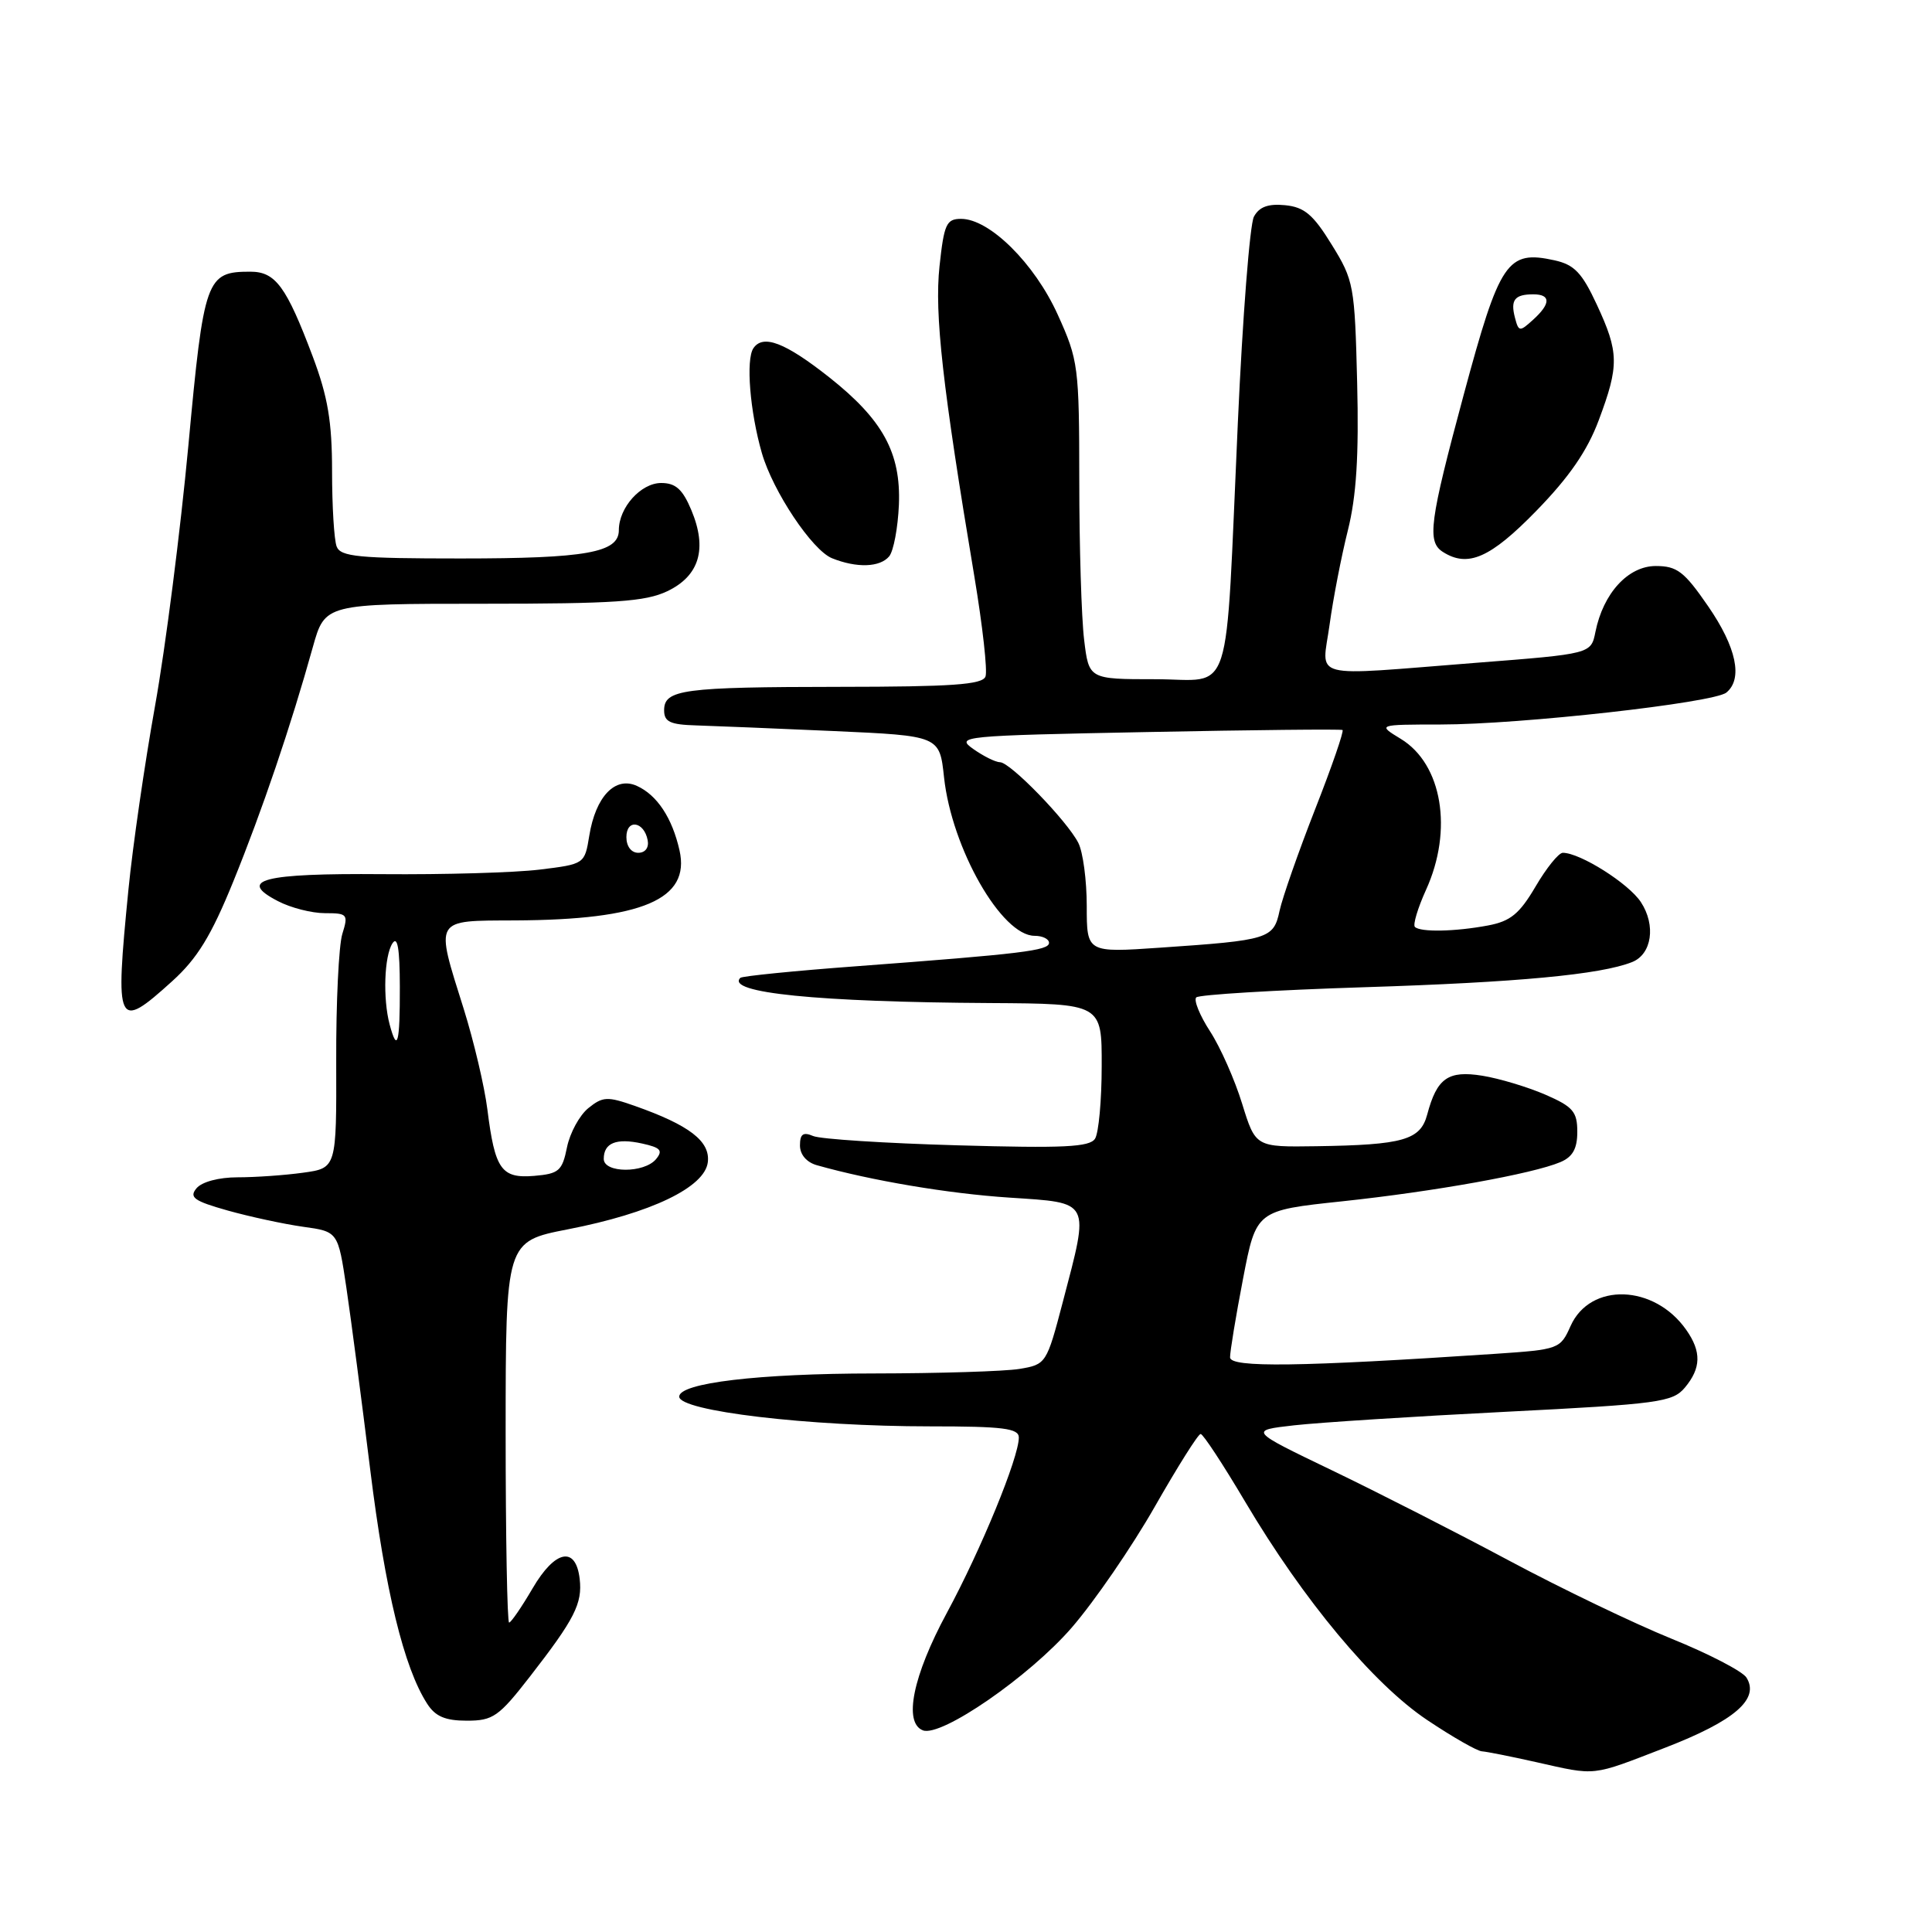 <?xml version="1.0" encoding="UTF-8" standalone="no"?>
<!DOCTYPE svg PUBLIC "-//W3C//DTD SVG 1.1//EN" "http://www.w3.org/Graphics/SVG/1.1/DTD/svg11.dtd" >
<svg xmlns="http://www.w3.org/2000/svg" xmlns:xlink="http://www.w3.org/1999/xlink" version="1.1" viewBox="0 0 256 256">
 <g >
 <path fill="currentColor"
d=" M 220.64 231.58 C 229.85 228.02 233.20 225.13 231.41 222.28 C 230.88 221.45 226.41 219.13 221.47 217.13 C 216.54 215.13 206.88 210.49 200.00 206.81 C 193.12 203.13 182.55 197.74 176.50 194.83 C 165.50 189.54 165.50 189.54 171.50 188.86 C 174.80 188.49 187.40 187.68 199.50 187.07 C 219.84 186.04 221.63 185.79 223.25 183.87 C 225.41 181.29 225.47 179.11 223.44 176.22 C 219.21 170.17 210.71 169.89 208.11 175.70 C 206.75 178.75 206.57 178.82 198.11 179.39 C 172.30 181.11 163.00 181.24 162.99 179.86 C 162.98 179.11 163.75 174.42 164.71 169.44 C 166.45 160.39 166.45 160.39 177.85 159.18 C 190.06 157.88 203.08 155.54 206.75 153.99 C 208.39 153.30 209.00 152.21 209.00 149.97 C 209.00 147.30 208.43 146.64 204.75 145.04 C 202.41 144.03 198.66 142.90 196.42 142.54 C 191.88 141.81 190.40 142.85 189.11 147.69 C 188.21 151.06 185.94 151.71 174.43 151.88 C 166.37 152.00 166.37 152.00 164.59 146.25 C 163.62 143.09 161.71 138.77 160.34 136.66 C 158.97 134.55 158.15 132.52 158.51 132.16 C 158.87 131.80 168.91 131.19 180.83 130.81 C 201.09 130.17 212.09 129.14 216.26 127.48 C 218.88 126.44 219.44 122.61 217.43 119.54 C 215.82 117.07 209.37 113.00 207.08 113.00 C 206.53 113.00 204.91 115.01 203.47 117.47 C 201.34 121.09 200.15 122.07 197.17 122.63 C 192.82 123.45 188.21 123.54 187.48 122.82 C 187.20 122.53 187.86 120.32 188.96 117.90 C 192.56 109.98 191.10 101.25 185.62 97.91 C 182.50 96.01 182.50 96.01 190.90 96.00 C 201.44 96.00 227.08 93.13 228.75 91.77 C 230.97 89.96 230.09 85.77 226.33 80.32 C 223.17 75.73 222.22 75.00 219.40 75.00 C 215.73 75.00 212.43 78.61 211.40 83.74 C 210.82 86.64 210.82 86.64 195.66 87.82 C 173.05 89.59 175.17 90.14 176.18 82.75 C 176.65 79.31 177.74 73.70 178.60 70.27 C 179.73 65.75 180.07 60.39 179.83 50.69 C 179.51 37.83 179.39 37.15 176.46 32.42 C 174.01 28.43 172.83 27.44 170.28 27.19 C 168.04 26.97 166.85 27.41 166.15 28.71 C 165.61 29.72 164.65 42.01 164.02 56.02 C 162.31 93.70 163.51 90.00 153.08 90.00 C 144.28 90.00 144.28 90.00 143.65 84.75 C 143.30 81.86 143.01 72.40 143.01 63.73 C 143.00 48.54 142.89 47.72 140.15 41.68 C 137.08 34.90 131.12 29.00 127.35 29.00 C 125.40 29.00 125.09 29.69 124.49 35.28 C 123.81 41.59 124.89 51.21 129.11 76.40 C 130.20 82.95 130.87 88.91 130.58 89.65 C 130.17 90.72 126.11 91.00 111.28 91.01 C 90.45 91.03 88.00 91.36 88.00 94.12 C 88.00 95.65 88.80 96.02 92.25 96.12 C 94.59 96.19 102.80 96.53 110.50 96.87 C 124.50 97.50 124.50 97.50 125.09 103.00 C 126.11 112.43 132.72 124.00 137.09 124.00 C 138.14 124.00 139.00 124.42 139.00 124.93 C 139.00 125.96 135.41 126.39 113.51 128.03 C 105.27 128.64 98.33 129.34 98.10 129.57 C 96.12 131.55 108.30 132.78 131.25 132.91 C 146.00 133.00 146.00 133.00 145.98 141.25 C 145.98 145.79 145.58 150.12 145.10 150.88 C 144.39 152.00 140.93 152.16 126.86 151.76 C 117.31 151.49 108.71 150.94 107.75 150.53 C 106.42 149.96 106.00 150.26 106.00 151.78 C 106.00 152.99 106.88 154.02 108.25 154.40 C 115.47 156.44 125.66 158.16 133.75 158.69 C 144.63 159.41 144.39 158.93 140.83 172.51 C 138.68 180.71 138.61 180.80 135.08 181.39 C 133.11 181.71 124.43 181.98 115.80 181.99 C 100.50 182.00 90.00 183.25 90.00 185.06 C 90.00 186.97 107.10 189.00 123.22 189.00 C 132.94 189.00 135.00 189.26 135.00 190.48 C 135.00 193.14 129.99 205.34 125.45 213.74 C 120.95 222.07 119.69 228.28 122.29 229.28 C 124.71 230.21 136.39 222.15 142.00 215.68 C 145.03 212.18 149.97 204.98 153.00 199.67 C 156.03 194.36 158.76 190.01 159.09 190.01 C 159.41 190.00 162.06 194.04 164.98 198.97 C 172.74 212.07 181.98 223.15 189.12 227.92 C 192.48 230.17 195.74 232.03 196.36 232.06 C 196.99 232.10 200.20 232.74 203.50 233.48 C 211.64 235.31 210.73 235.41 220.64 231.58 Z  M 70.23 222.14 C 76.14 214.53 77.19 212.47 76.81 209.21 C 76.30 204.82 73.56 205.36 70.58 210.45 C 69.12 212.95 67.71 215.00 67.46 215.00 C 67.21 215.00 67.00 203.64 67.00 189.75 C 67.01 164.50 67.01 164.50 75.25 162.89 C 86.27 160.75 93.40 157.32 93.79 153.99 C 94.12 151.22 91.35 149.09 84.09 146.53 C 80.48 145.26 79.87 145.29 77.96 146.83 C 76.79 147.78 75.52 150.11 75.13 152.02 C 74.50 155.15 74.06 155.53 70.78 155.81 C 66.42 156.17 65.58 154.97 64.58 147.00 C 64.20 143.97 62.79 137.99 61.45 133.70 C 57.64 121.57 57.38 122.01 68.25 121.96 C 85.14 121.88 91.50 119.17 90.04 112.68 C 89.07 108.38 87.07 105.35 84.40 104.14 C 81.52 102.82 78.92 105.54 78.08 110.75 C 77.47 114.49 77.46 114.50 71.48 115.23 C 68.19 115.63 58.84 115.90 50.69 115.83 C 34.79 115.70 31.37 116.59 36.84 119.41 C 38.52 120.29 41.32 121.00 43.06 121.00 C 46.05 121.00 46.17 121.15 45.36 123.75 C 44.89 125.26 44.52 132.86 44.55 140.64 C 44.59 154.78 44.59 154.78 40.16 155.39 C 37.72 155.73 33.81 156.00 31.48 156.00 C 29.00 156.00 26.75 156.60 26.04 157.45 C 25.03 158.66 25.70 159.14 30.17 160.40 C 33.10 161.22 37.59 162.19 40.14 162.55 C 44.79 163.19 44.79 163.19 45.90 170.65 C 46.51 174.76 47.93 185.61 49.06 194.77 C 51.04 210.77 53.52 220.97 56.60 225.75 C 57.68 227.44 59.00 228.00 61.86 228.00 C 65.33 228.00 66.09 227.47 70.23 222.14 Z  M 22.81 130.02 C 26.14 127.01 27.98 124.01 30.91 116.81 C 34.75 107.36 38.55 96.17 41.45 85.75 C 43.06 80.00 43.06 80.00 63.99 80.00 C 81.46 80.00 85.51 79.72 88.42 78.34 C 92.68 76.30 93.75 72.72 91.61 67.60 C 90.45 64.83 89.53 64.00 87.61 64.00 C 84.92 64.00 82.00 67.25 82.00 70.25 C 82.00 73.23 77.68 74.00 61.04 74.00 C 47.53 74.00 45.13 73.77 44.61 72.42 C 44.27 71.55 44.00 67.06 44.00 62.44 C 44.00 55.88 43.44 52.57 41.45 47.27 C 37.94 37.95 36.51 36.00 33.17 36.00 C 27.32 36.00 27.02 36.84 24.96 59.04 C 23.91 70.29 21.93 85.80 20.55 93.50 C 19.17 101.20 17.58 112.16 17.02 117.86 C 15.22 136.09 15.49 136.64 22.81 130.02 Z  M 117.82 73.72 C 118.40 73.02 118.98 69.93 119.11 66.86 C 119.38 60.00 116.98 55.61 109.86 49.98 C 104.03 45.38 101.11 44.26 99.83 46.14 C 98.81 47.64 99.37 54.55 100.95 60.03 C 102.42 65.12 107.62 72.91 110.25 73.97 C 113.53 75.29 116.60 75.18 117.82 73.72 Z  M 203.56 67.70 C 207.92 63.23 210.33 59.74 211.85 55.66 C 214.56 48.42 214.53 46.69 211.58 40.35 C 209.62 36.13 208.60 35.07 205.97 34.49 C 199.71 33.12 198.73 34.57 193.95 52.30 C 189.41 69.17 189.06 71.79 191.20 73.14 C 194.51 75.24 197.48 73.94 203.56 67.70 Z  M 144.00 120.05 C 144.00 116.65 143.50 112.89 142.88 111.68 C 141.39 108.76 133.86 101.00 132.51 101.00 C 131.93 101.00 130.33 100.21 128.97 99.25 C 126.58 97.56 127.37 97.48 152.00 97.00 C 166.03 96.72 177.68 96.60 177.89 96.73 C 178.11 96.85 176.48 101.58 174.26 107.23 C 172.05 112.88 169.93 118.93 169.55 120.68 C 168.76 124.40 168.13 124.59 153.75 125.57 C 144.00 126.24 144.00 126.24 144.00 120.05 Z  M 80.00 153.56 C 80.00 151.44 81.66 150.77 85.07 151.52 C 87.53 152.06 87.88 152.44 86.93 153.59 C 85.36 155.48 80.00 155.46 80.00 153.56 Z  M 51.63 135.75 C 50.72 132.34 50.91 126.68 52.00 125.00 C 52.68 123.96 52.97 125.70 52.98 130.75 C 53.00 138.29 52.65 139.57 51.63 135.75 Z  M 83.00 110.92 C 83.00 108.48 85.34 108.82 85.82 111.33 C 86.01 112.32 85.50 113.00 84.57 113.00 C 83.65 113.00 83.00 112.15 83.00 110.92 Z  M 200.74 42.10 C 200.12 39.74 200.70 39.00 203.17 39.00 C 205.51 39.00 205.50 40.24 203.13 42.38 C 201.36 43.99 201.23 43.97 200.74 42.10 Z "/>
</g>
</svg>